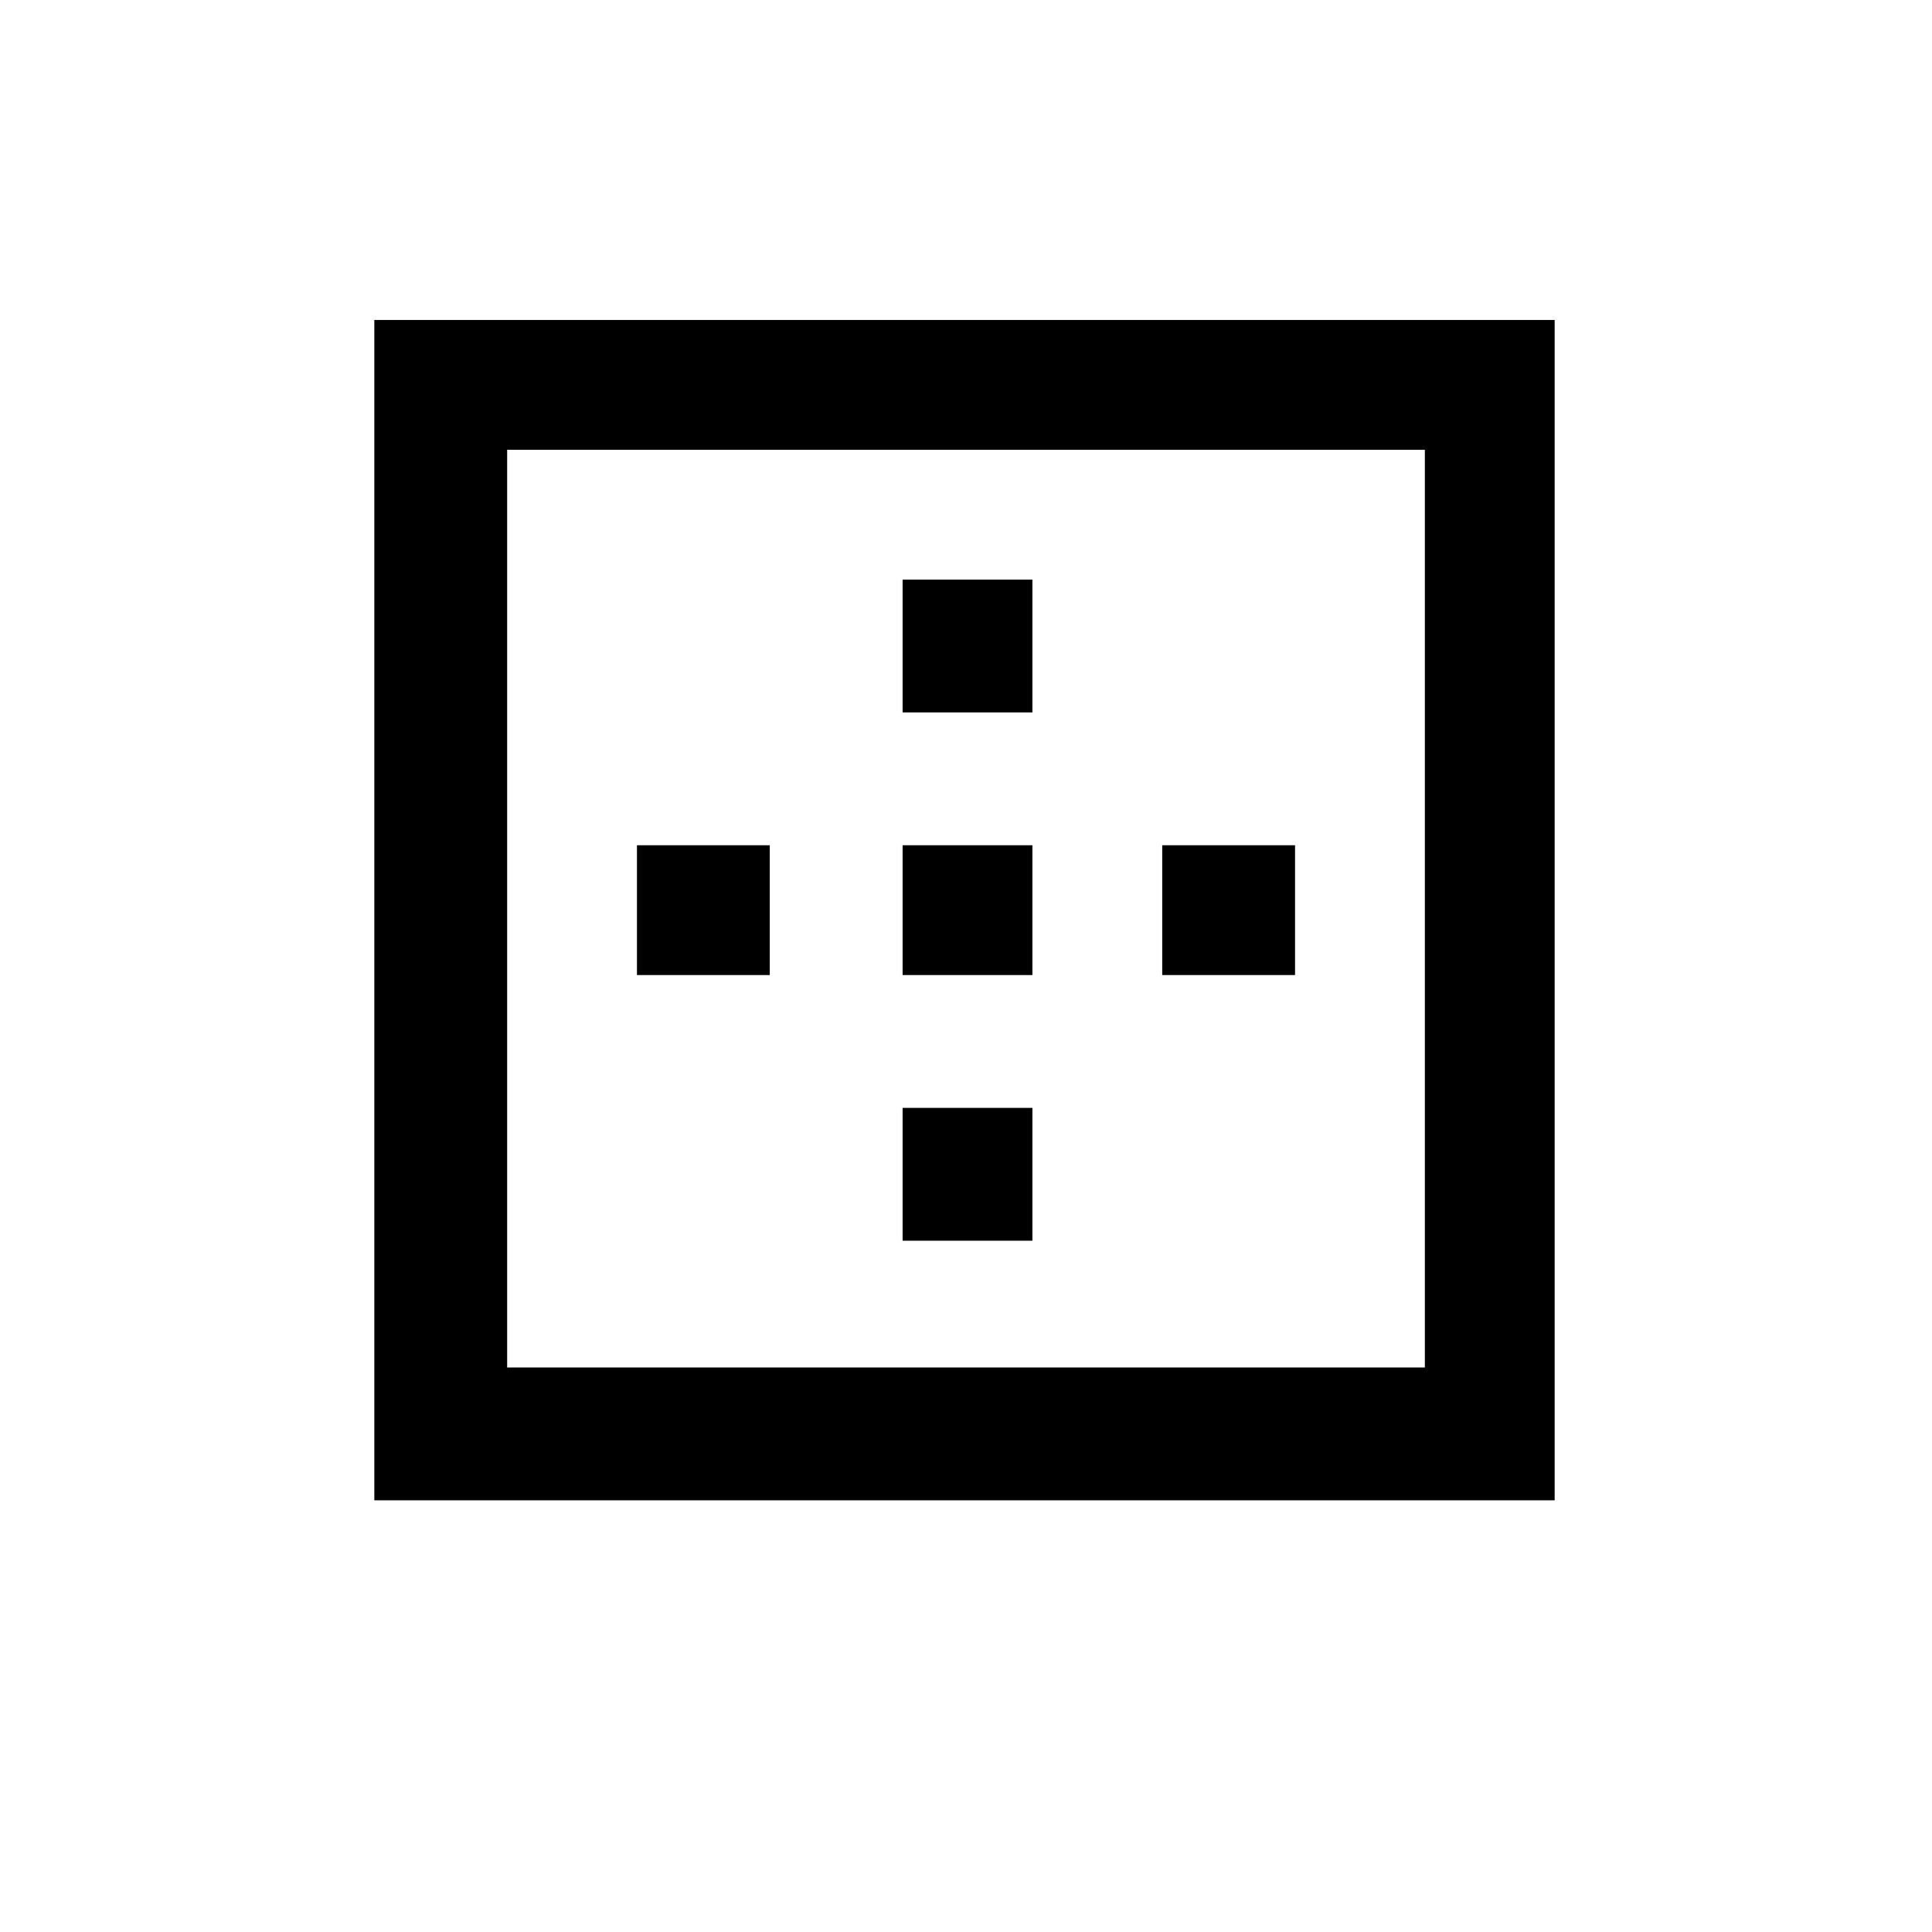<!-- Generated by IcoMoon.io -->
<svg version="1.1" xmlns="http://www.w3.org/2000/svg" width="1024" height="1024" viewBox="0 0 1024 1024">
<title></title>
<g id="icomoon-ignore">
</g>
<path d="M478.4 587.2h68.8v70.4h-68.8v-70.4zM616 448h70.4v68.8h-70.4v-68.8zM478.4 307.2h68.8v70.4h-68.8v-70.4zM337.6 448h70.4v68.8h-70.4v-68.8zM825.6 169.6h-627.2v625.6h625.6v-625.6zM755.2 724.8h-486.4v-486.4h486.4v486.4zM478.4 448h68.8v68.8h-68.8v-68.8z"></path>
</svg>
